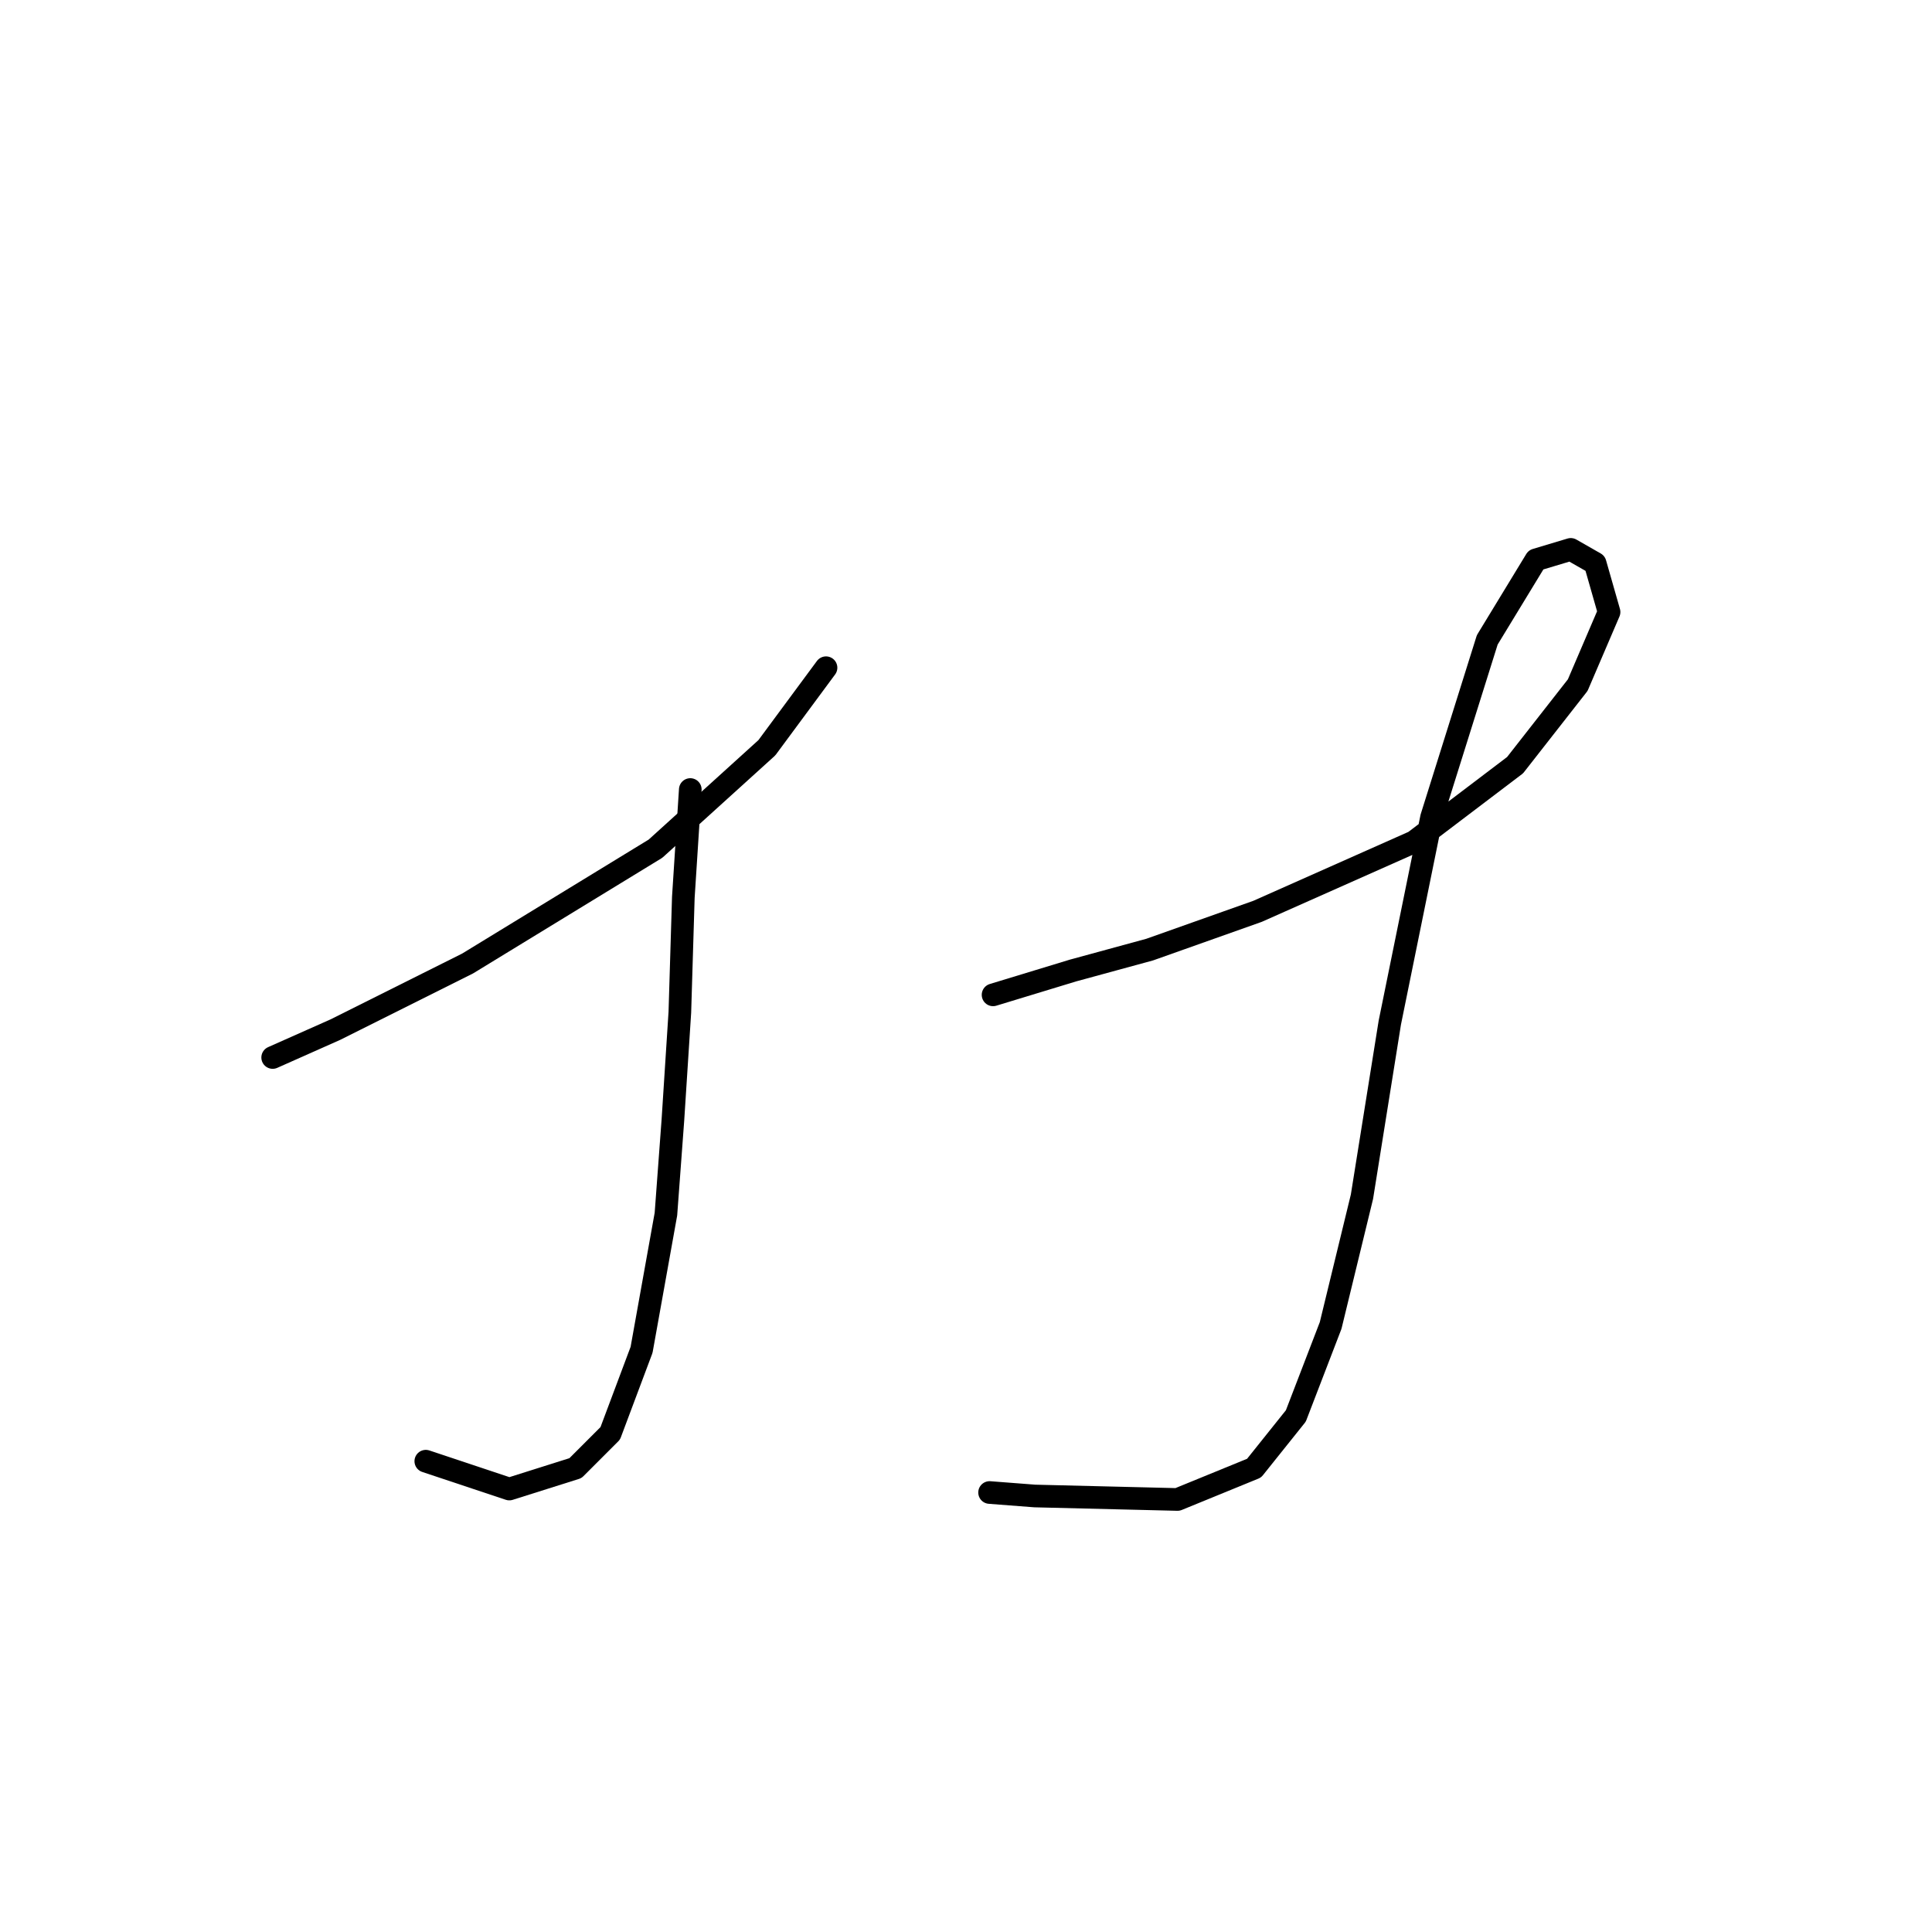 <?xml version="1.0" standalone="no"?>
    <svg width="256" height="256" xmlns="http://www.w3.org/2000/svg" version="1.1">
    <polyline stroke="black" stroke-width="3" stroke-linecap="round" fill="transparent" stroke-linejoin="round" points="36.131 140.124 44.431 136.434 61.954 127.673 86.856 112.455 101.612 99.082 109.452 88.476 109.452 88.476 " />
        <polyline stroke="black" stroke-width="3" stroke-linecap="round" fill="transparent" stroke-linejoin="round" points="91.467 104.616 90.545 118.911 90.084 134.129 89.162 148.424 88.239 160.875 85.011 178.859 80.861 189.926 76.25 194.538 67.488 197.305 56.421 193.616 56.421 193.616 " />
        <polyline stroke="black" stroke-width="3" stroke-linecap="round" fill="transparent" stroke-linejoin="round" points="131.586 131.823 142.192 128.595 152.337 125.828 166.633 120.756 187.384 111.533 200.757 101.388 209.057 90.782 213.208 81.098 211.363 74.642 208.135 72.797 203.524 74.181 197.068 84.787 189.69 108.305 184.156 135.512 180.467 158.569 176.317 175.631 171.705 187.621 166.172 194.538 156.027 198.688 137.12 198.227 131.125 197.766 131.125 197.766 " />
        </svg>